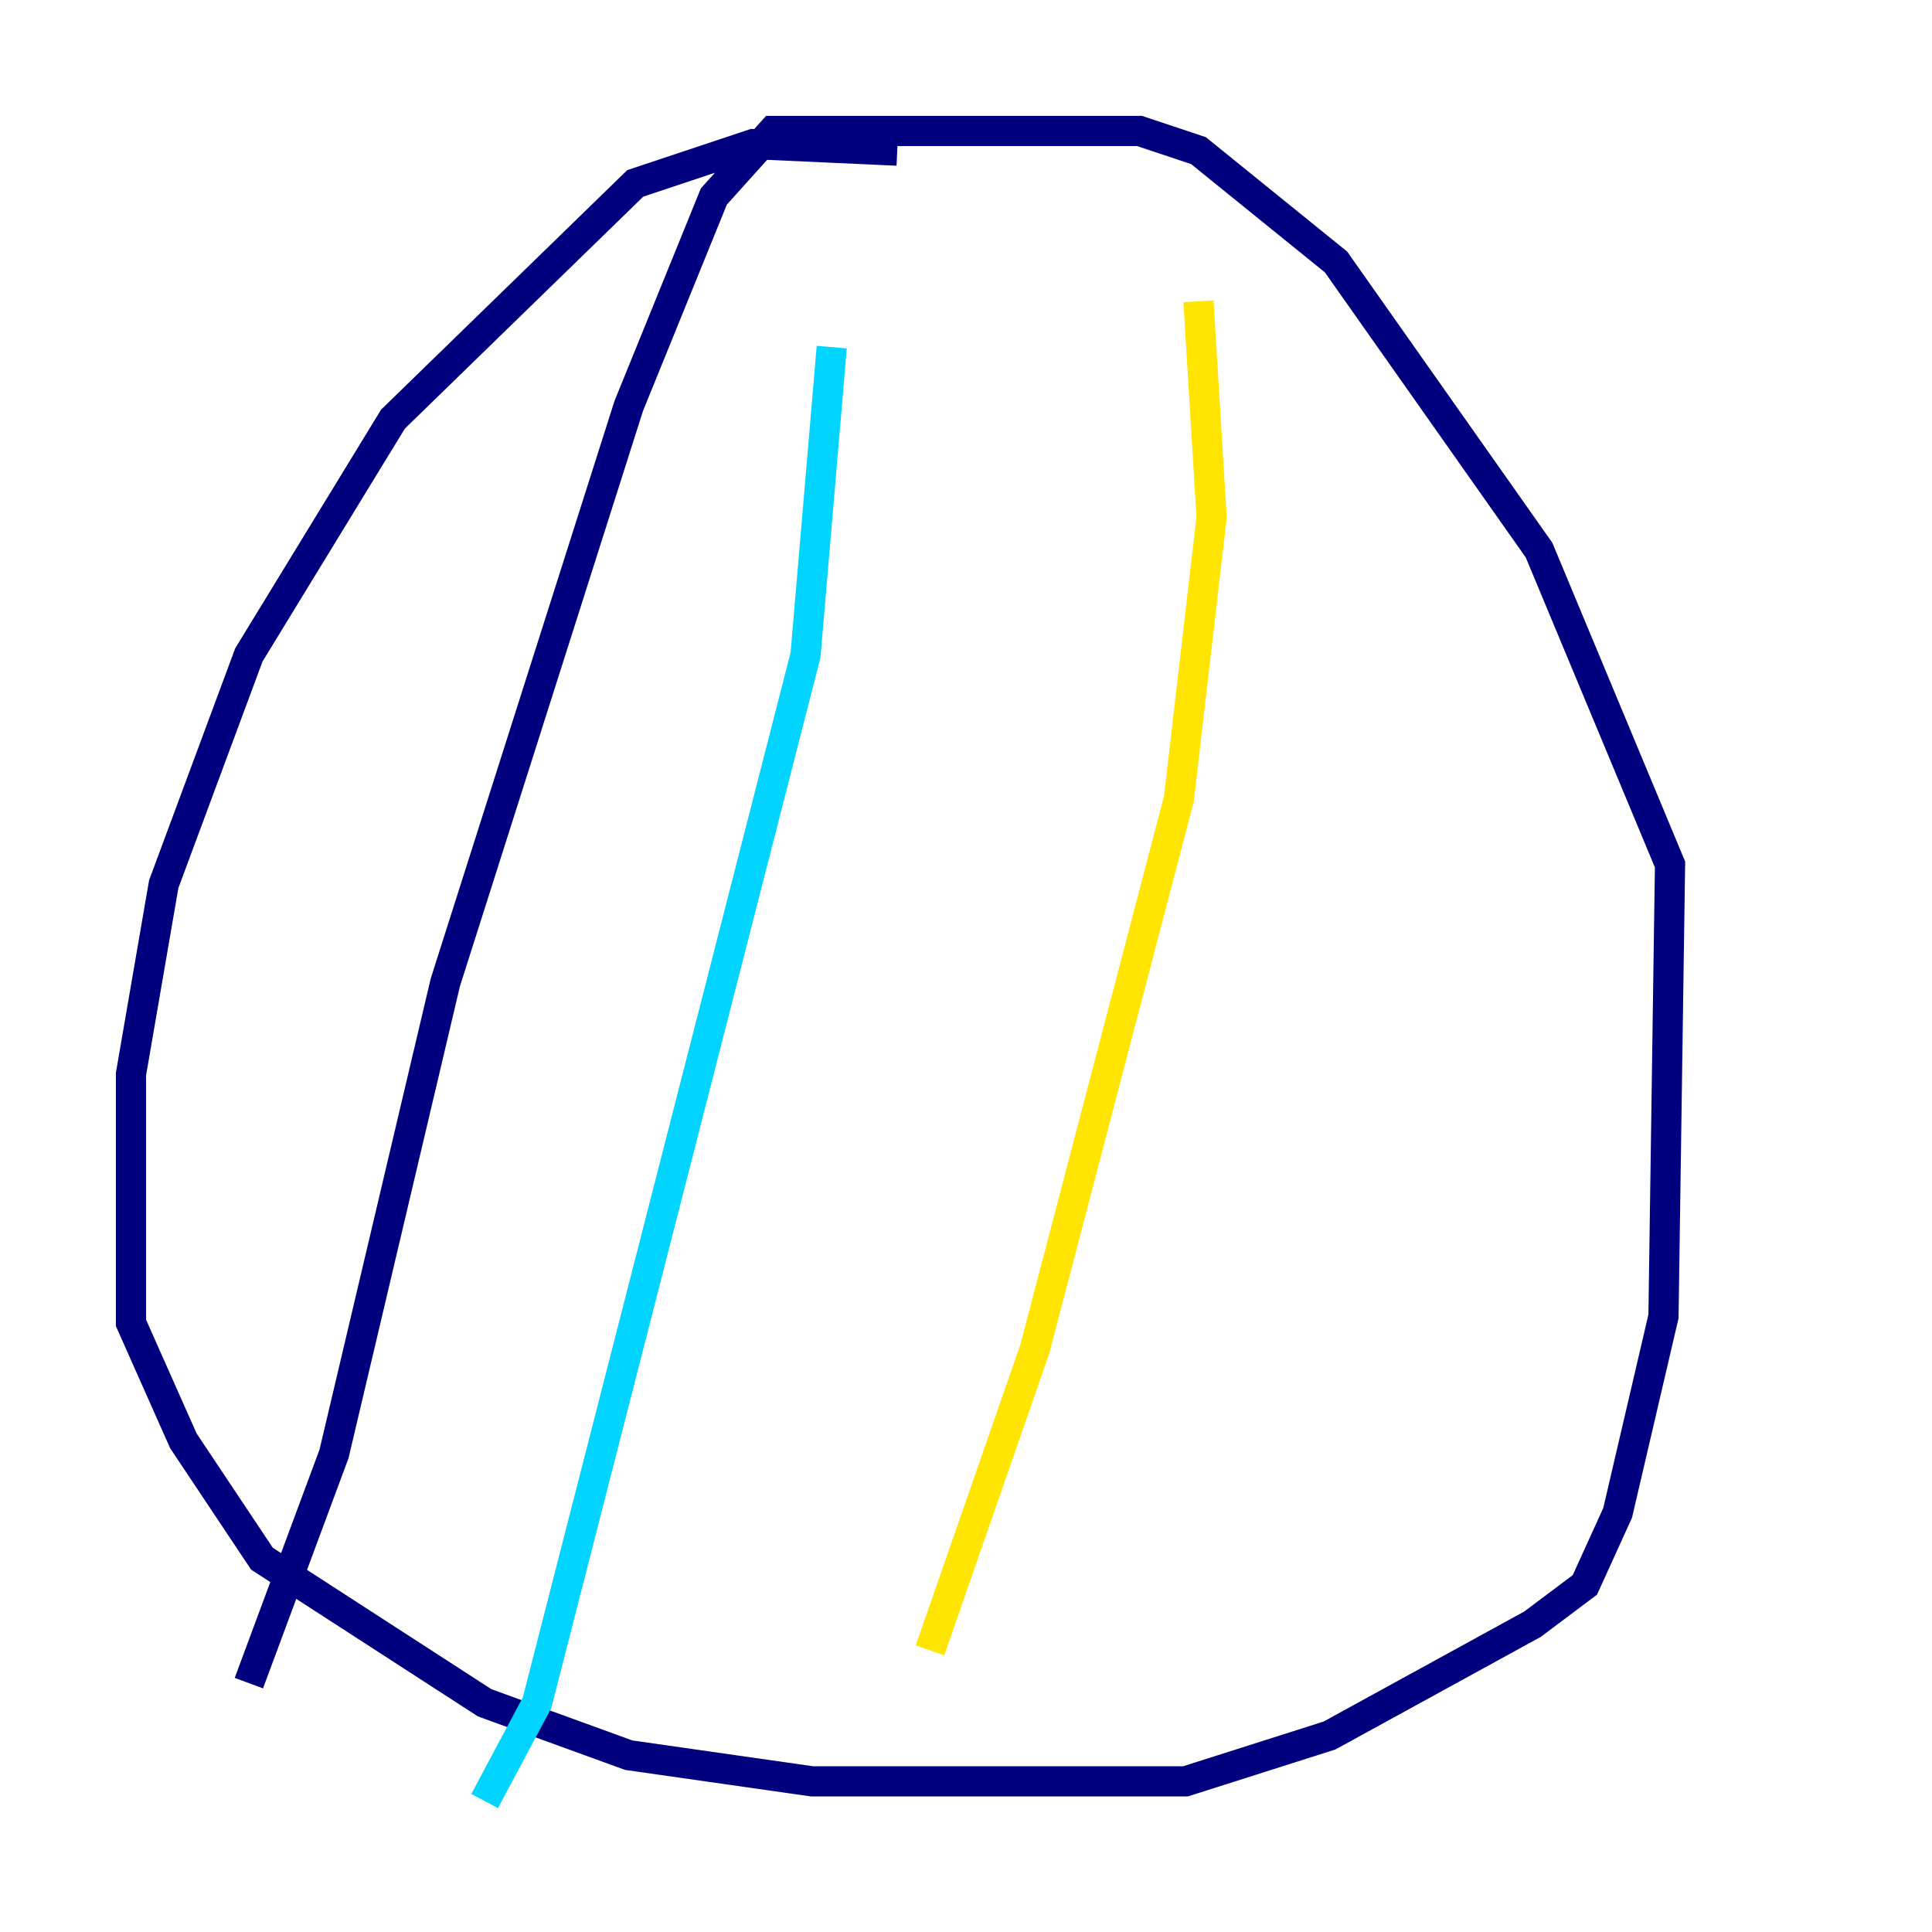 <?xml version="1.0" encoding="utf-8" ?>
<svg baseProfile="tiny" height="128" version="1.2" viewBox="0,0,128,128" width="128" xmlns="http://www.w3.org/2000/svg" xmlns:ev="http://www.w3.org/2001/xml-events" xmlns:xlink="http://www.w3.org/1999/xlink"><defs /><polyline fill="none" points="59.444,9.98 49.898,9.546 42.088,12.149 26.034,27.77 16.488,43.39 10.848,58.576 8.678,71.159 8.678,87.647 12.149,95.458 17.356,103.268 32.108,112.814 41.654,116.285 53.803,118.02 78.536,118.02 88.081,114.983 101.532,107.607 105.003,105.003 107.173,100.231 110.21,87.214 110.644,57.275 101.966,36.447 88.515,17.356 79.403,9.98 75.498,8.678 51.2,8.678 47.295,13.017 41.654,26.902 29.505,65.085 22.129,96.325 16.488,111.512" stroke="#00007f" stroke-width="2" /><polyline fill="none" points="55.105,22.997 53.37,43.39 35.58,112.814 32.108,119.322" stroke="#00d4ff" stroke-width="2" /><polyline fill="none" points="79.403,19.959 80.271,34.278 78.102,52.936 68.556,89.383 61.614,109.342" stroke="#ffe500" stroke-width="2" /><polyline fill="none" points="93.722,32.976 93.722,32.976" stroke="#7f0000" stroke-width="2" /></svg>